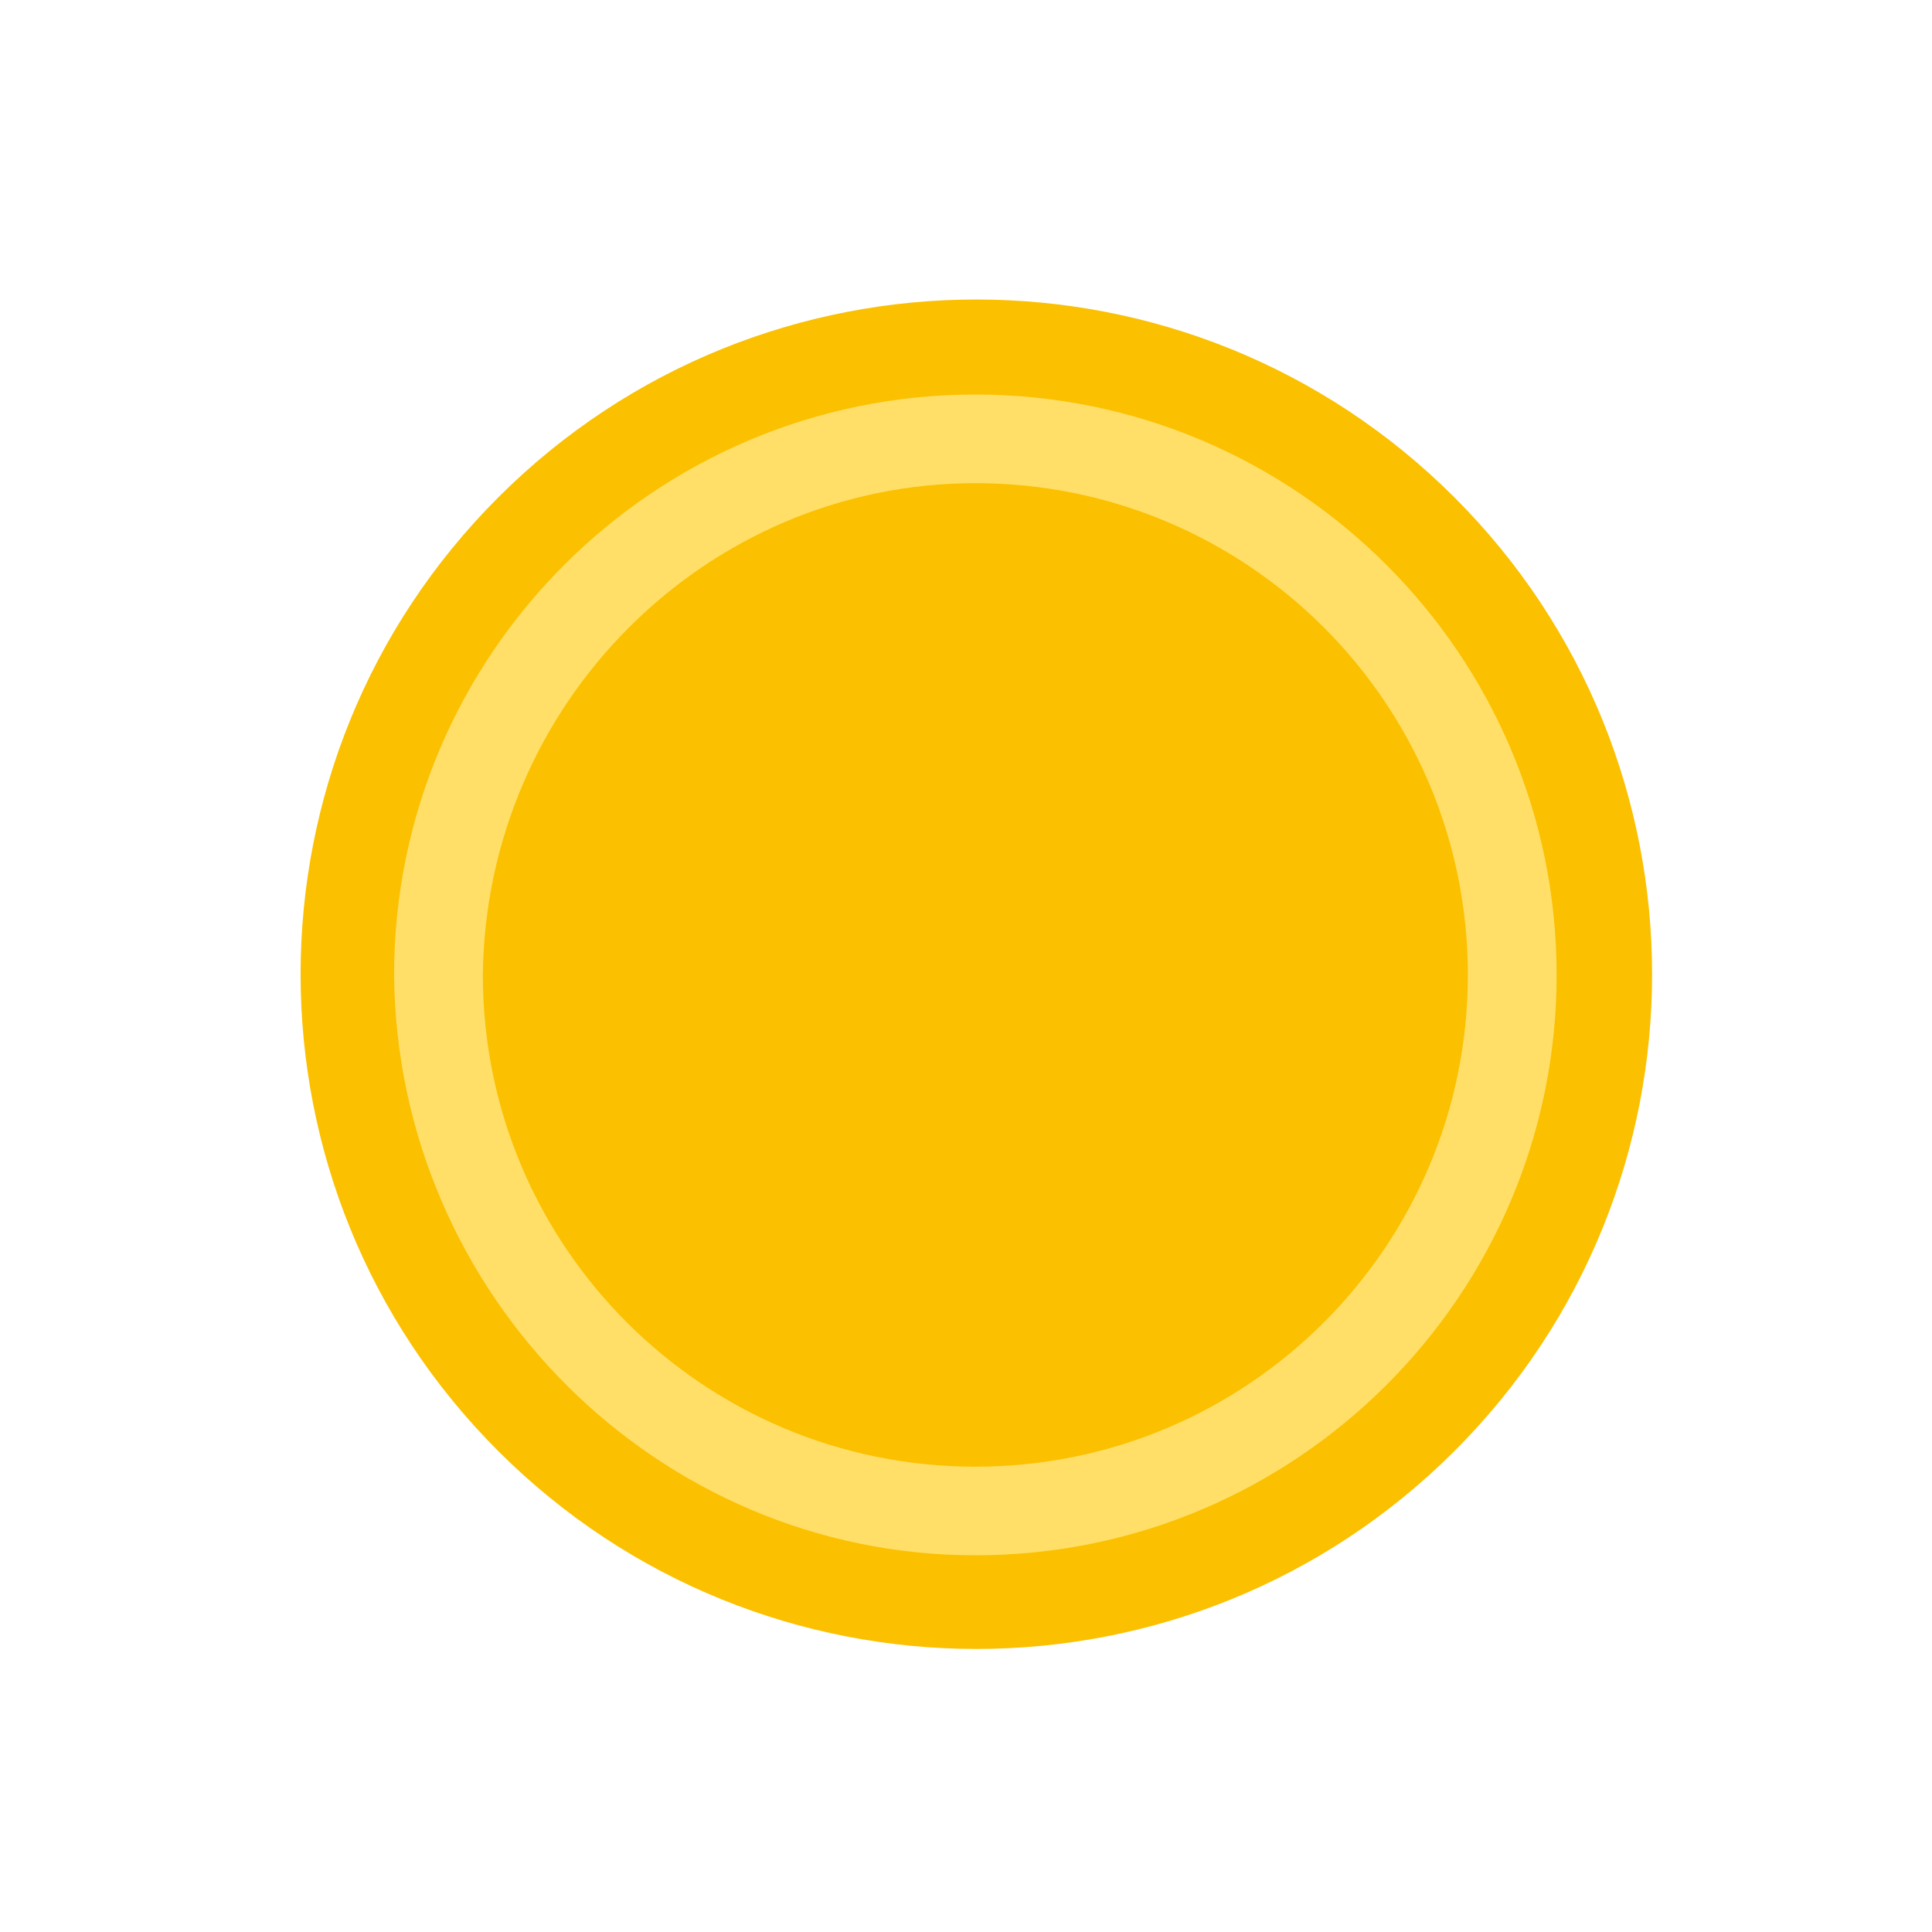 <svg width="78" height="78" viewBox="0 0 78 78" fill="none" xmlns="http://www.w3.org/2000/svg">
<path d="M20.126 58.594C9.472 47.956 9.472 30.708 20.126 20.07C30.781 9.432 48.054 9.432 58.709 20.07C69.363 30.708 69.363 47.956 58.709 58.594C48.054 69.232 30.781 69.232 20.126 58.594Z" fill="#FBC000"/>
<path d="M39.377 62.792C52.325 62.792 62.845 52.288 62.845 39.36C62.845 26.432 52.325 15.928 39.377 15.928C26.43 15.928 15.91 26.432 15.91 39.36C16.026 52.288 26.546 62.792 39.377 62.792ZM39.377 19.507C50.36 19.507 59.261 28.395 59.261 39.36C59.261 50.326 50.36 59.214 39.377 59.214C28.395 59.214 19.494 50.326 19.494 39.36C19.609 28.395 28.511 19.507 39.377 19.507Z" fill="#FFDF67"/>
</svg>
